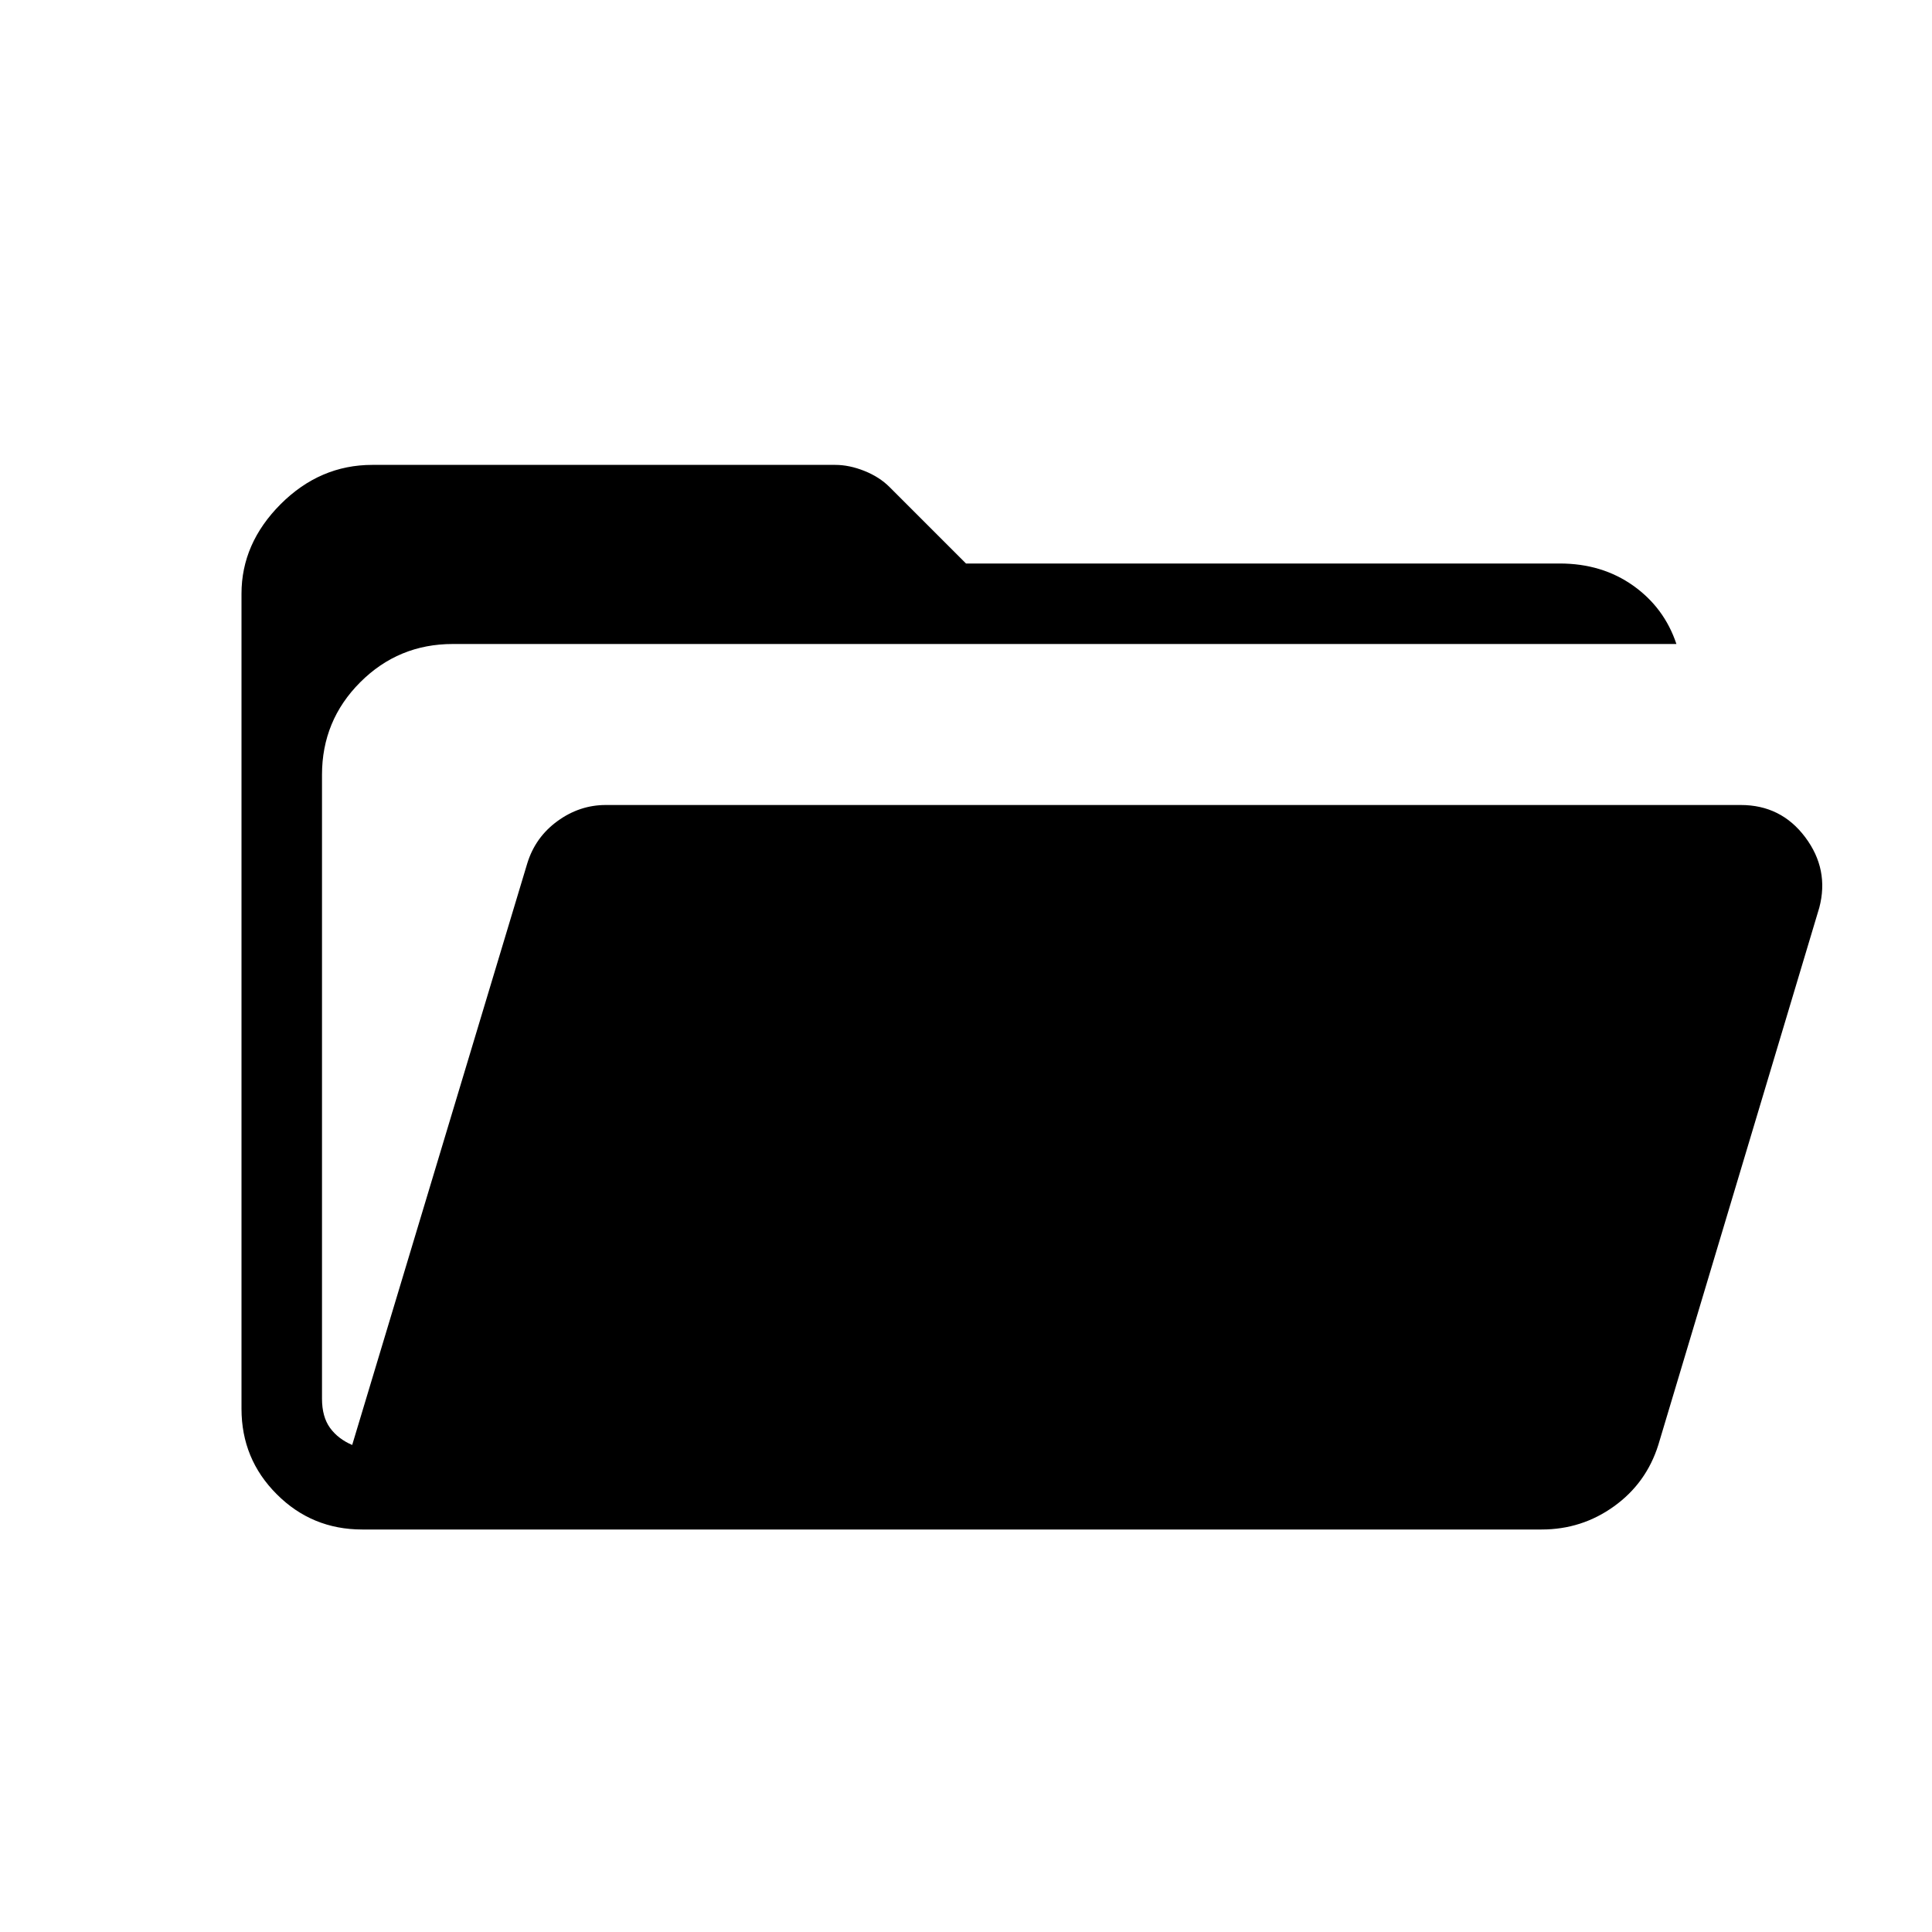 <svg xmlns="http://www.w3.org/2000/svg" height="24" width="24"><path d="M4.5 19Q3.875 19 3.438 18.562Q3 18.125 3 17.5V7.375Q3 6.75 3.487 6.262Q3.975 5.775 4.625 5.775H10.375Q10.55 5.775 10.738 5.85Q10.925 5.925 11.05 6.05L12 7H19.375Q19.9 7 20.288 7.275Q20.675 7.55 20.825 8H5.625Q4.95 8 4.475 8.475Q4 8.95 4 9.625V17.375Q4 17.6 4.1 17.738Q4.2 17.875 4.375 17.95L6.55 10.725Q6.65 10.4 6.925 10.2Q7.2 10 7.525 10H21.625Q22.125 10 22.425 10.4Q22.725 10.8 22.6 11.275L20.6 17.95Q20.45 18.425 20.05 18.712Q19.65 19 19.15 19Z"/></svg>